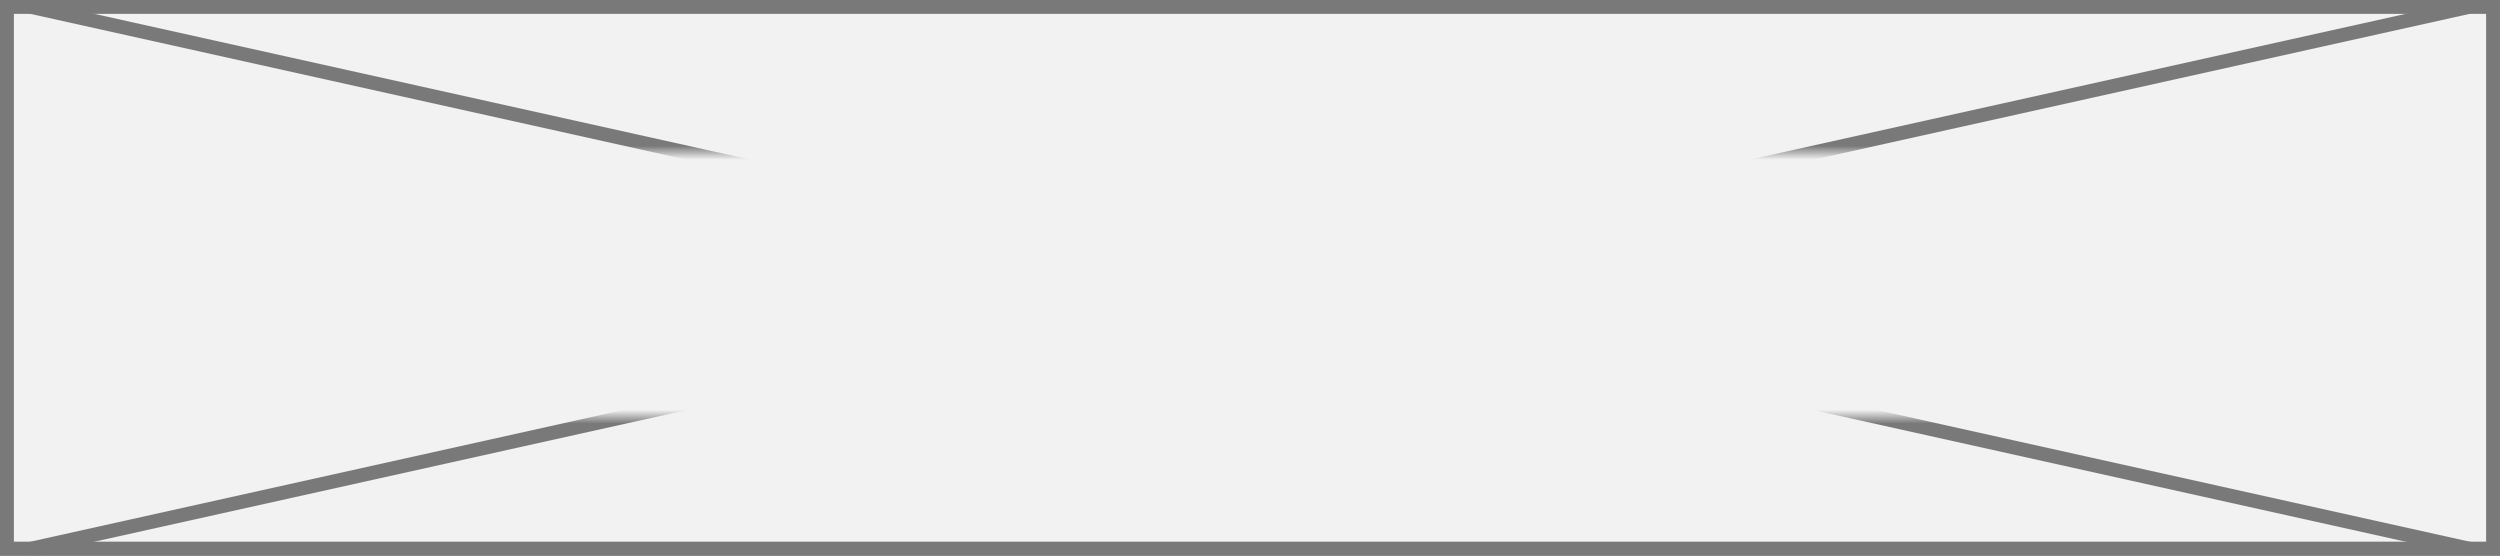 ﻿<?xml version="1.0" encoding="utf-8"?>
<svg version="1.1" xmlns:xlink="http://www.w3.org/1999/xlink" width="180px" height="40px" xmlns="http://www.w3.org/2000/svg">
  <rect width="100%" height="100%" fill="#333333" stroke="none"/>
  <defs>
    <mask fill="white" id="clip15">
      <path d="M 47.031 516  L 154.969 516  L 154.969 535  L 47.031 535  Z M 10 505  L 190 505  L 190 545  L 10 545  Z " fill-rule="evenodd" />
    </mask>
  </defs>
  <g transform="matrix(1 0 0 1 -10 -505 )">
    <path d="M 10.5 505.5  L 189.5 505.5  L 189.5 544.5  L 10.5 544.5  L 10.5 505.5  Z " fill-rule="nonzero" fill="#f2f2f2" stroke="none" />
    <path d="M 10.5 505.5  L 189.5 505.5  L 189.5 544.5  L 10.5 544.5  L 10.5 505.5  Z " stroke-width="1" stroke="#797979" fill="none" />
    <path d="M 12.196 505.488  L 187.804 544.512  M 187.804 505.488  L 12.196 544.512  " stroke-width="1" stroke="#797979" fill="none" mask="url(#clip15)" />
  </g>
</svg>